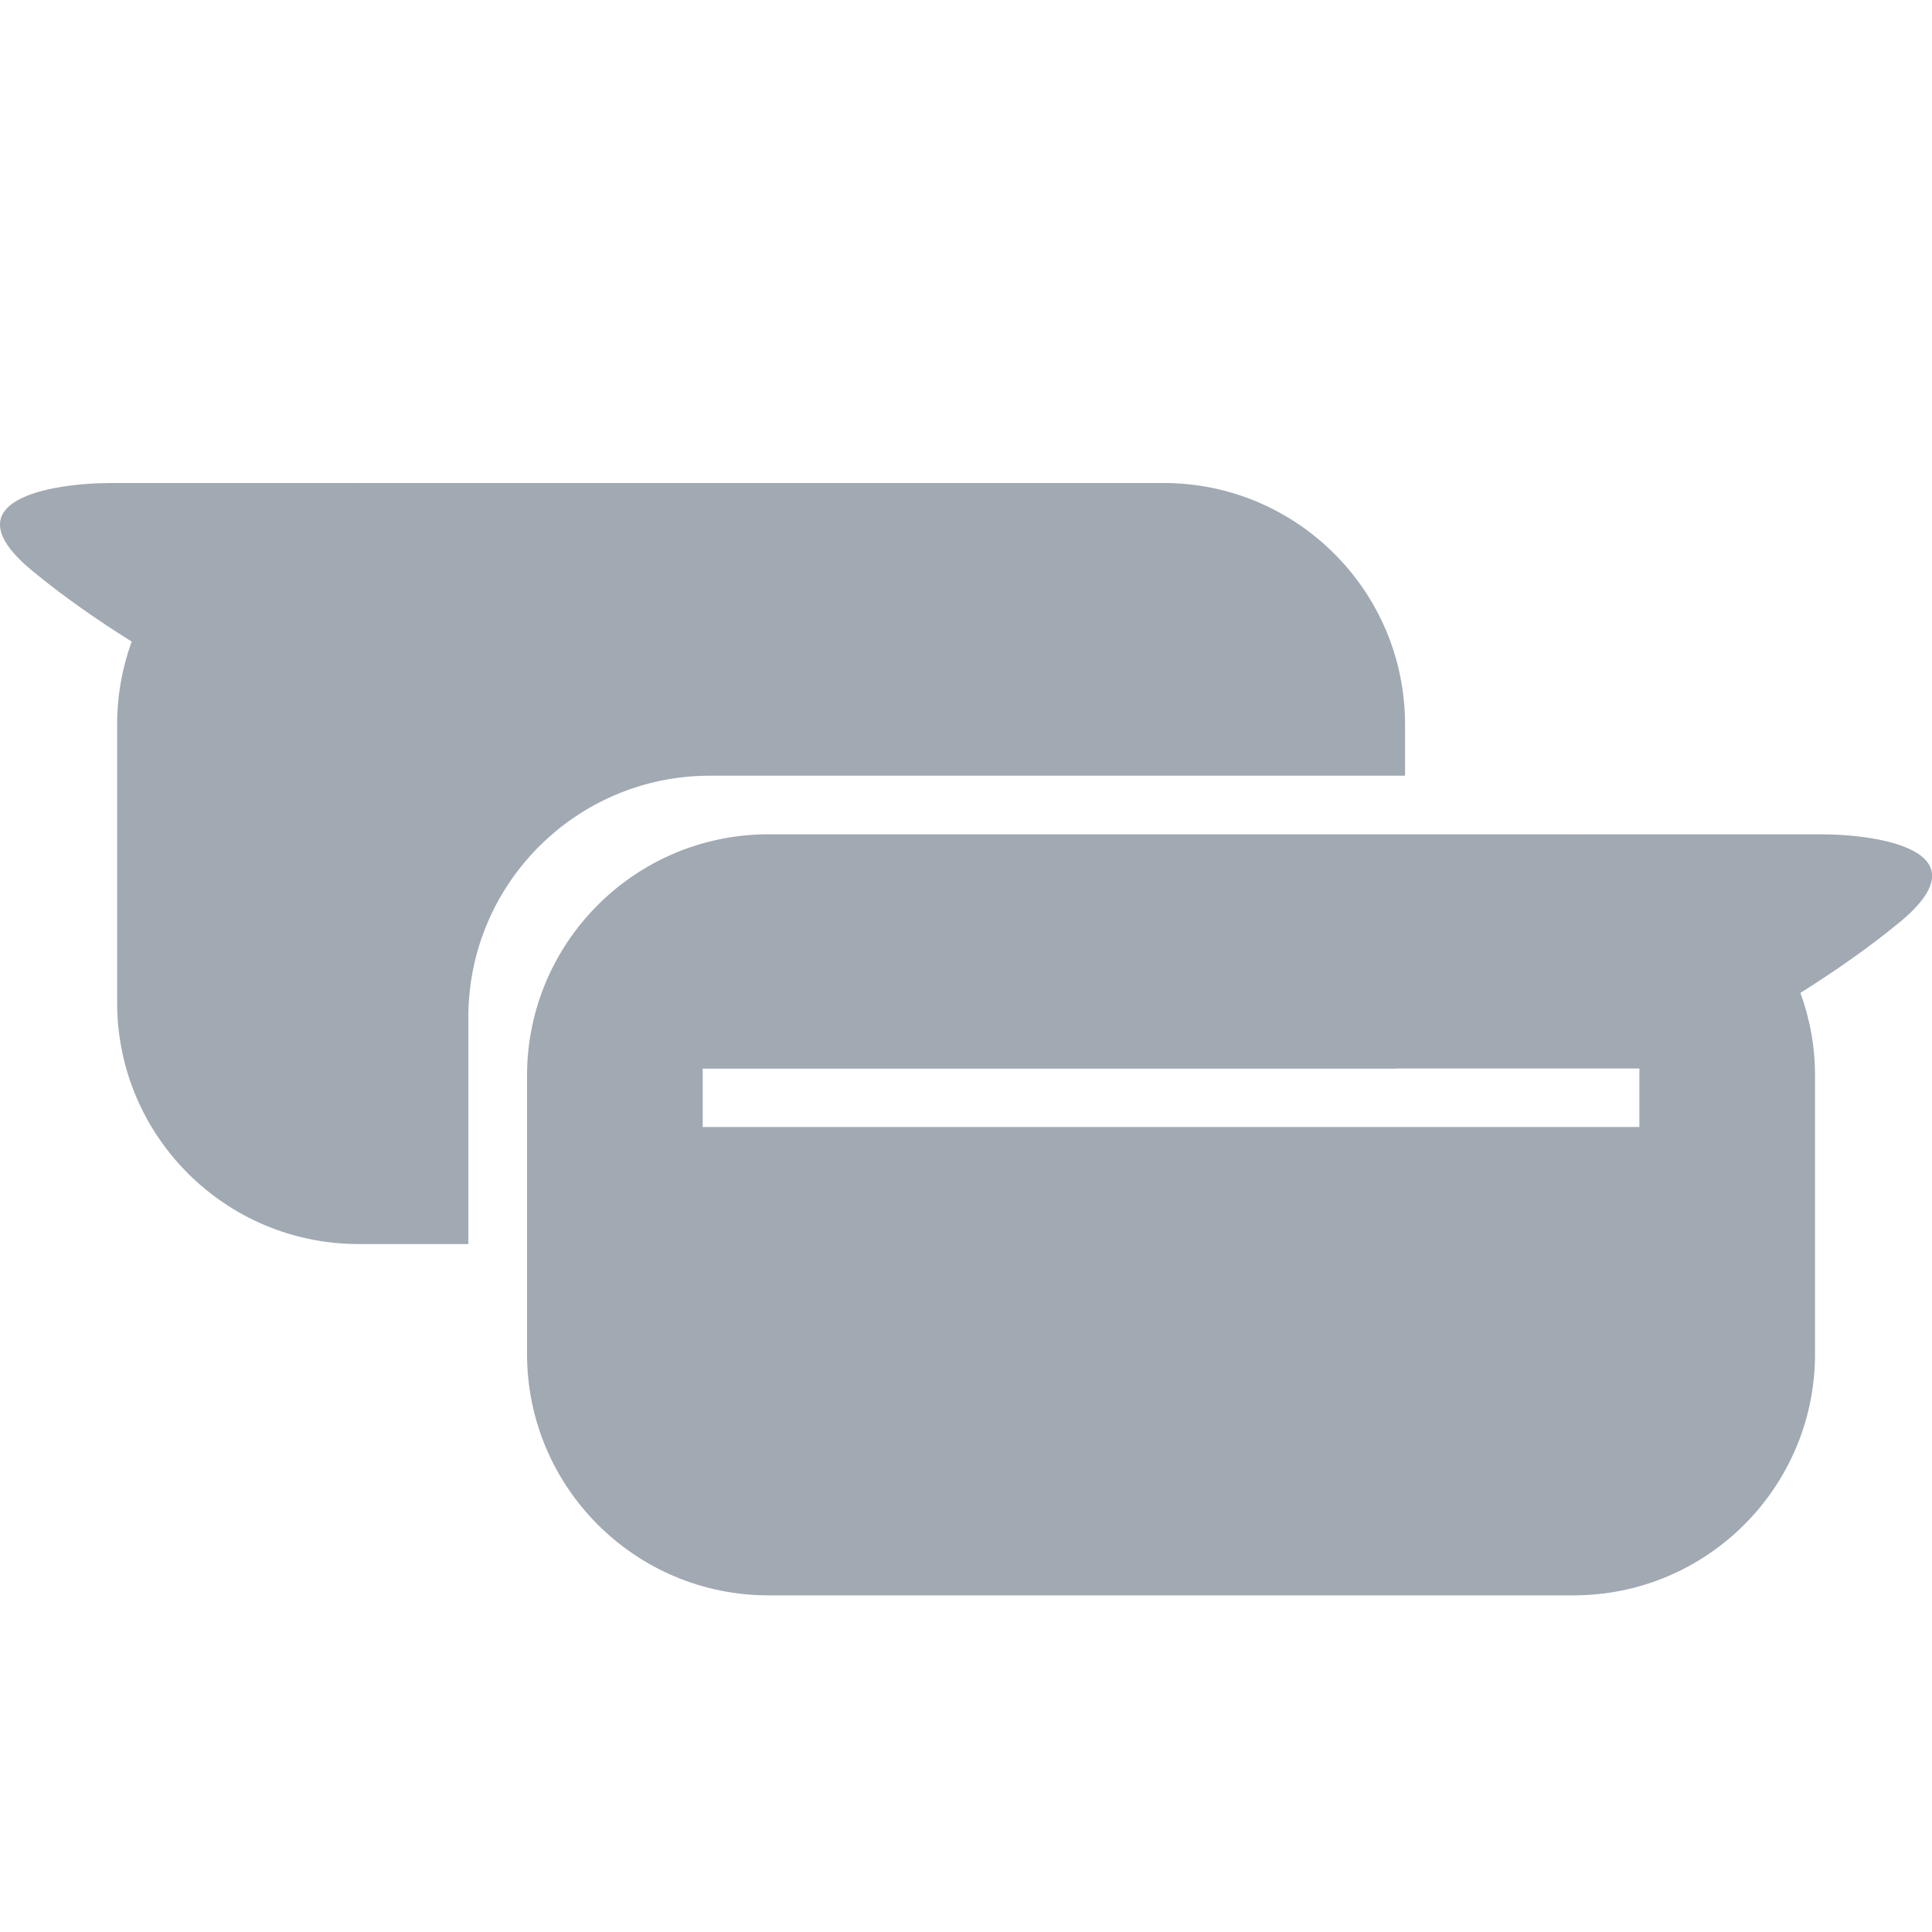 <svg width="24" height="24" viewBox="0 0 24 24" fill="none" xmlns="http://www.w3.org/2000/svg">
<g clip-path="url(#clip0_149_6521)">
<g clip-path="url(#clip1_149_6521)">
<path fillRule="evenodd" clipRule="evenodd" d="M9.547 10.364C7.89 10.364 6.547 11.707 6.547 13.364V16.818C6.547 18.475 7.89 19.818 9.547 19.818H19.547C21.204 19.818 22.547 18.475 22.547 16.818V13.364C22.547 13.002 22.483 12.655 22.365 12.334C22.781 12.073 23.211 11.775 23.6 11.455C24.656 10.582 23.38 10.364 22.609 10.364H19.637L19.638 10.365C19.608 10.364 19.577 10.364 19.547 10.364H9.547ZM8.729 13.273H20.365V14H8.729V13.273ZM20.365 16.182H8.729V16.909H20.365V16.182Z" fill="#A1A9B3"/>
<path fillRule="evenodd" clipRule="evenodd" d="M17.454 9C17.454 7.343 16.111 6 14.454 6H4.455C4.424 6 4.394 6 4.363 6.001L4.364 6H1.392C0.622 6 -0.655 6.218 0.401 7.091C0.79 7.412 1.22 7.71 1.636 7.97C1.519 8.291 1.455 8.638 1.455 9V12.454C1.455 14.111 2.798 15.454 4.455 15.454H5.818V12.636C5.818 10.979 7.162 9.636 8.818 9.636H17.454V9ZM17.453 12.545H8V13.273H17.342C17.407 13.04 17.446 12.797 17.453 12.545Z" fill="#A1A9B3"/>
</g>
</g>
<defs>
<clipPath id="clip0_149_6521">
<rect width="24" height="24" fill="white"/>
</clipPath>
<clipPath id="clip1_149_6521">
<rect width="24" height="24" fill="white" transform="translate(24 24) rotate(180)"/>
</clipPath>
</defs>
</svg>
